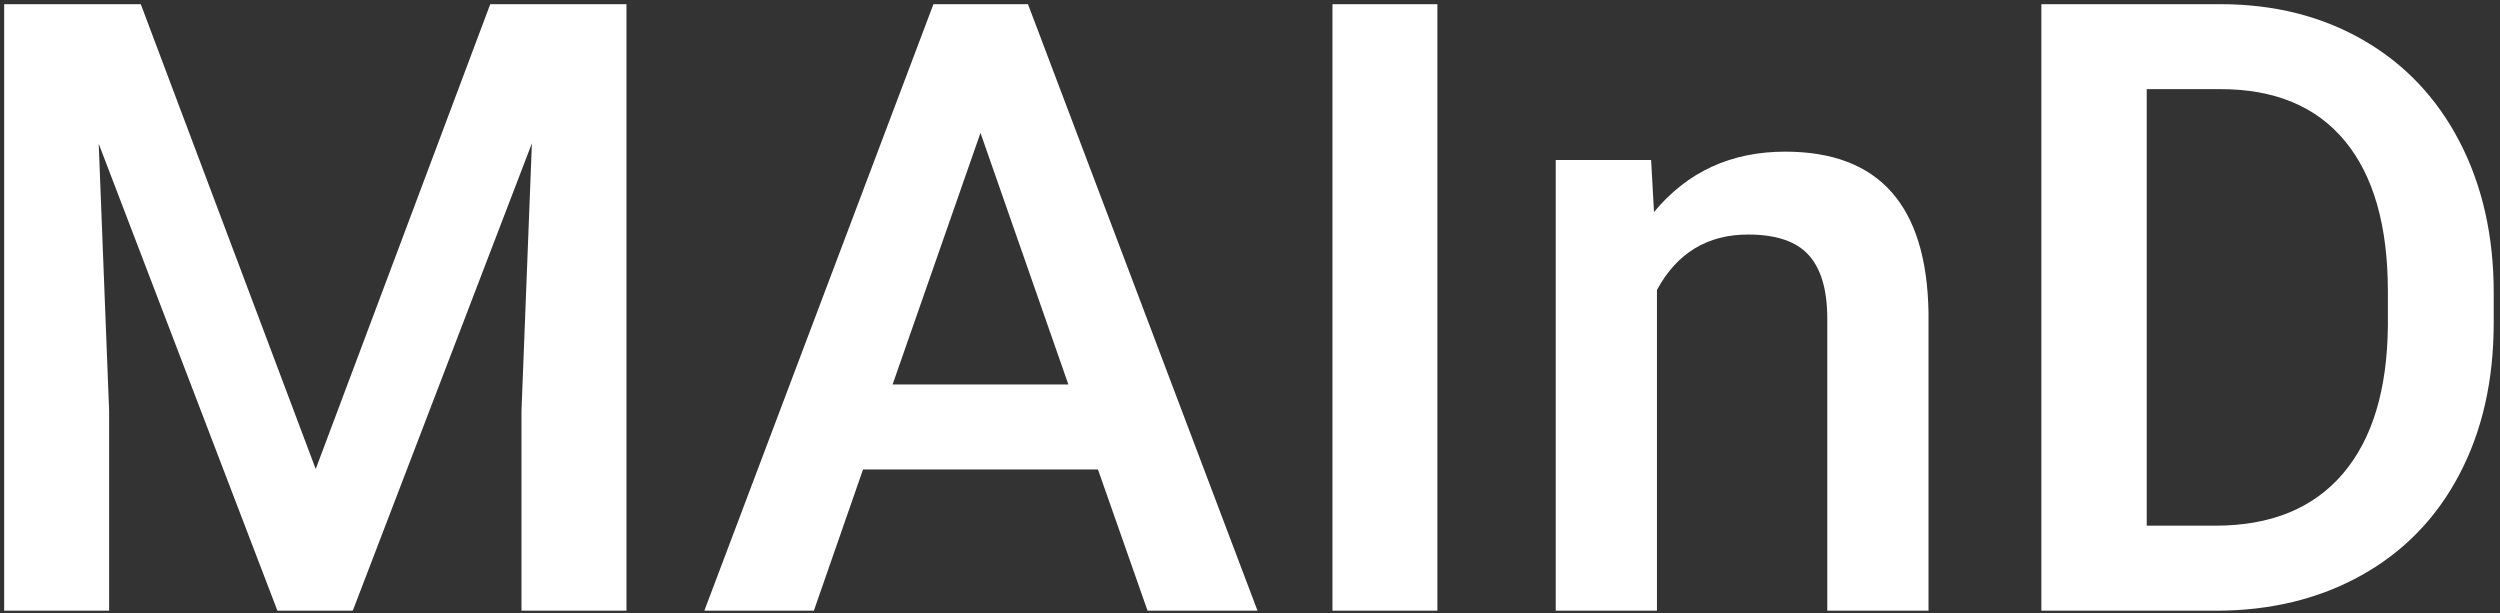 <?xml version="1.0" encoding="utf-8"?>
<!-- Generator: Adobe Illustrator 16.0.4, SVG Export Plug-In . SVG Version: 6.00 Build 0)  -->
<!DOCTYPE svg PUBLIC "-//W3C//DTD SVG 1.1//EN" "http://www.w3.org/Graphics/SVG/1.1/DTD/svg11.dtd">
<svg version="1.1" id="Livello_1" xmlns="http://www.w3.org/2000/svg" xmlns:xlink="http://www.w3.org/1999/xlink" x="0px" y="0px"
	 width="98.449px" height="24.145px" viewBox="0 0 98.449 24.145" enable-background="new 0 0 98.449 24.145" xml:space="preserve">
<rect x="0" y="0" width="98.449" height="24.145" fill="#333333" stroke="none"/>
<g>
	<path fill="#FFFFFF" d="M5.544,0.165l6.889,18.305l6.873-18.305h5.364v23.882h-4.134v-7.873l0.41-10.531l-7.053,18.404h-2.969
		L3.887,5.66l0.41,10.514v7.873H0.164V0.165H5.544z"/>
	<path fill="#FFFFFF" d="M43.237,18.487h-9.251l-1.936,5.561h-4.313l9.021-23.882h3.724l9.038,23.882h-4.33L43.237,18.487z
		 M35.15,15.141h6.922l-3.461-9.907L35.15,15.141z"/>
	<path fill="#FFFFFF" d="M56.604,24.047h-4.132V0.165h4.132V24.047z"/>
	<path fill="#FFFFFF" d="M65.02,6.3l0.114,2.05c1.312-1.585,3.035-2.378,5.167-2.378c3.696,0,5.577,2.116,5.643,6.348v11.728h-3.986
		V12.549c0-1.126-0.243-1.96-0.729-2.501s-1.282-0.812-2.387-0.812c-1.607,0-2.805,0.728-3.592,2.182v12.63h-3.986V6.3H65.02z"/>
	<path fill="#FFFFFF" d="M80.388,24.047V0.165h7.053c2.11,0,3.983,0.47,5.618,1.411s2.9,2.274,3.797,4.002
		c0.896,1.728,1.345,3.707,1.345,5.938v1.198c0,2.264-0.45,4.254-1.353,5.971s-2.188,3.04-3.854,3.969
		c-1.668,0.93-3.579,1.395-5.733,1.395H80.388z M84.537,3.511v17.19h2.707c2.176,0,3.846-0.68,5.011-2.039
		c1.164-1.358,1.758-3.31,1.779-5.852v-1.327c0-2.586-0.563-4.562-1.689-5.926s-2.761-2.047-4.904-2.047H84.537z"/>
</g>
</svg>
